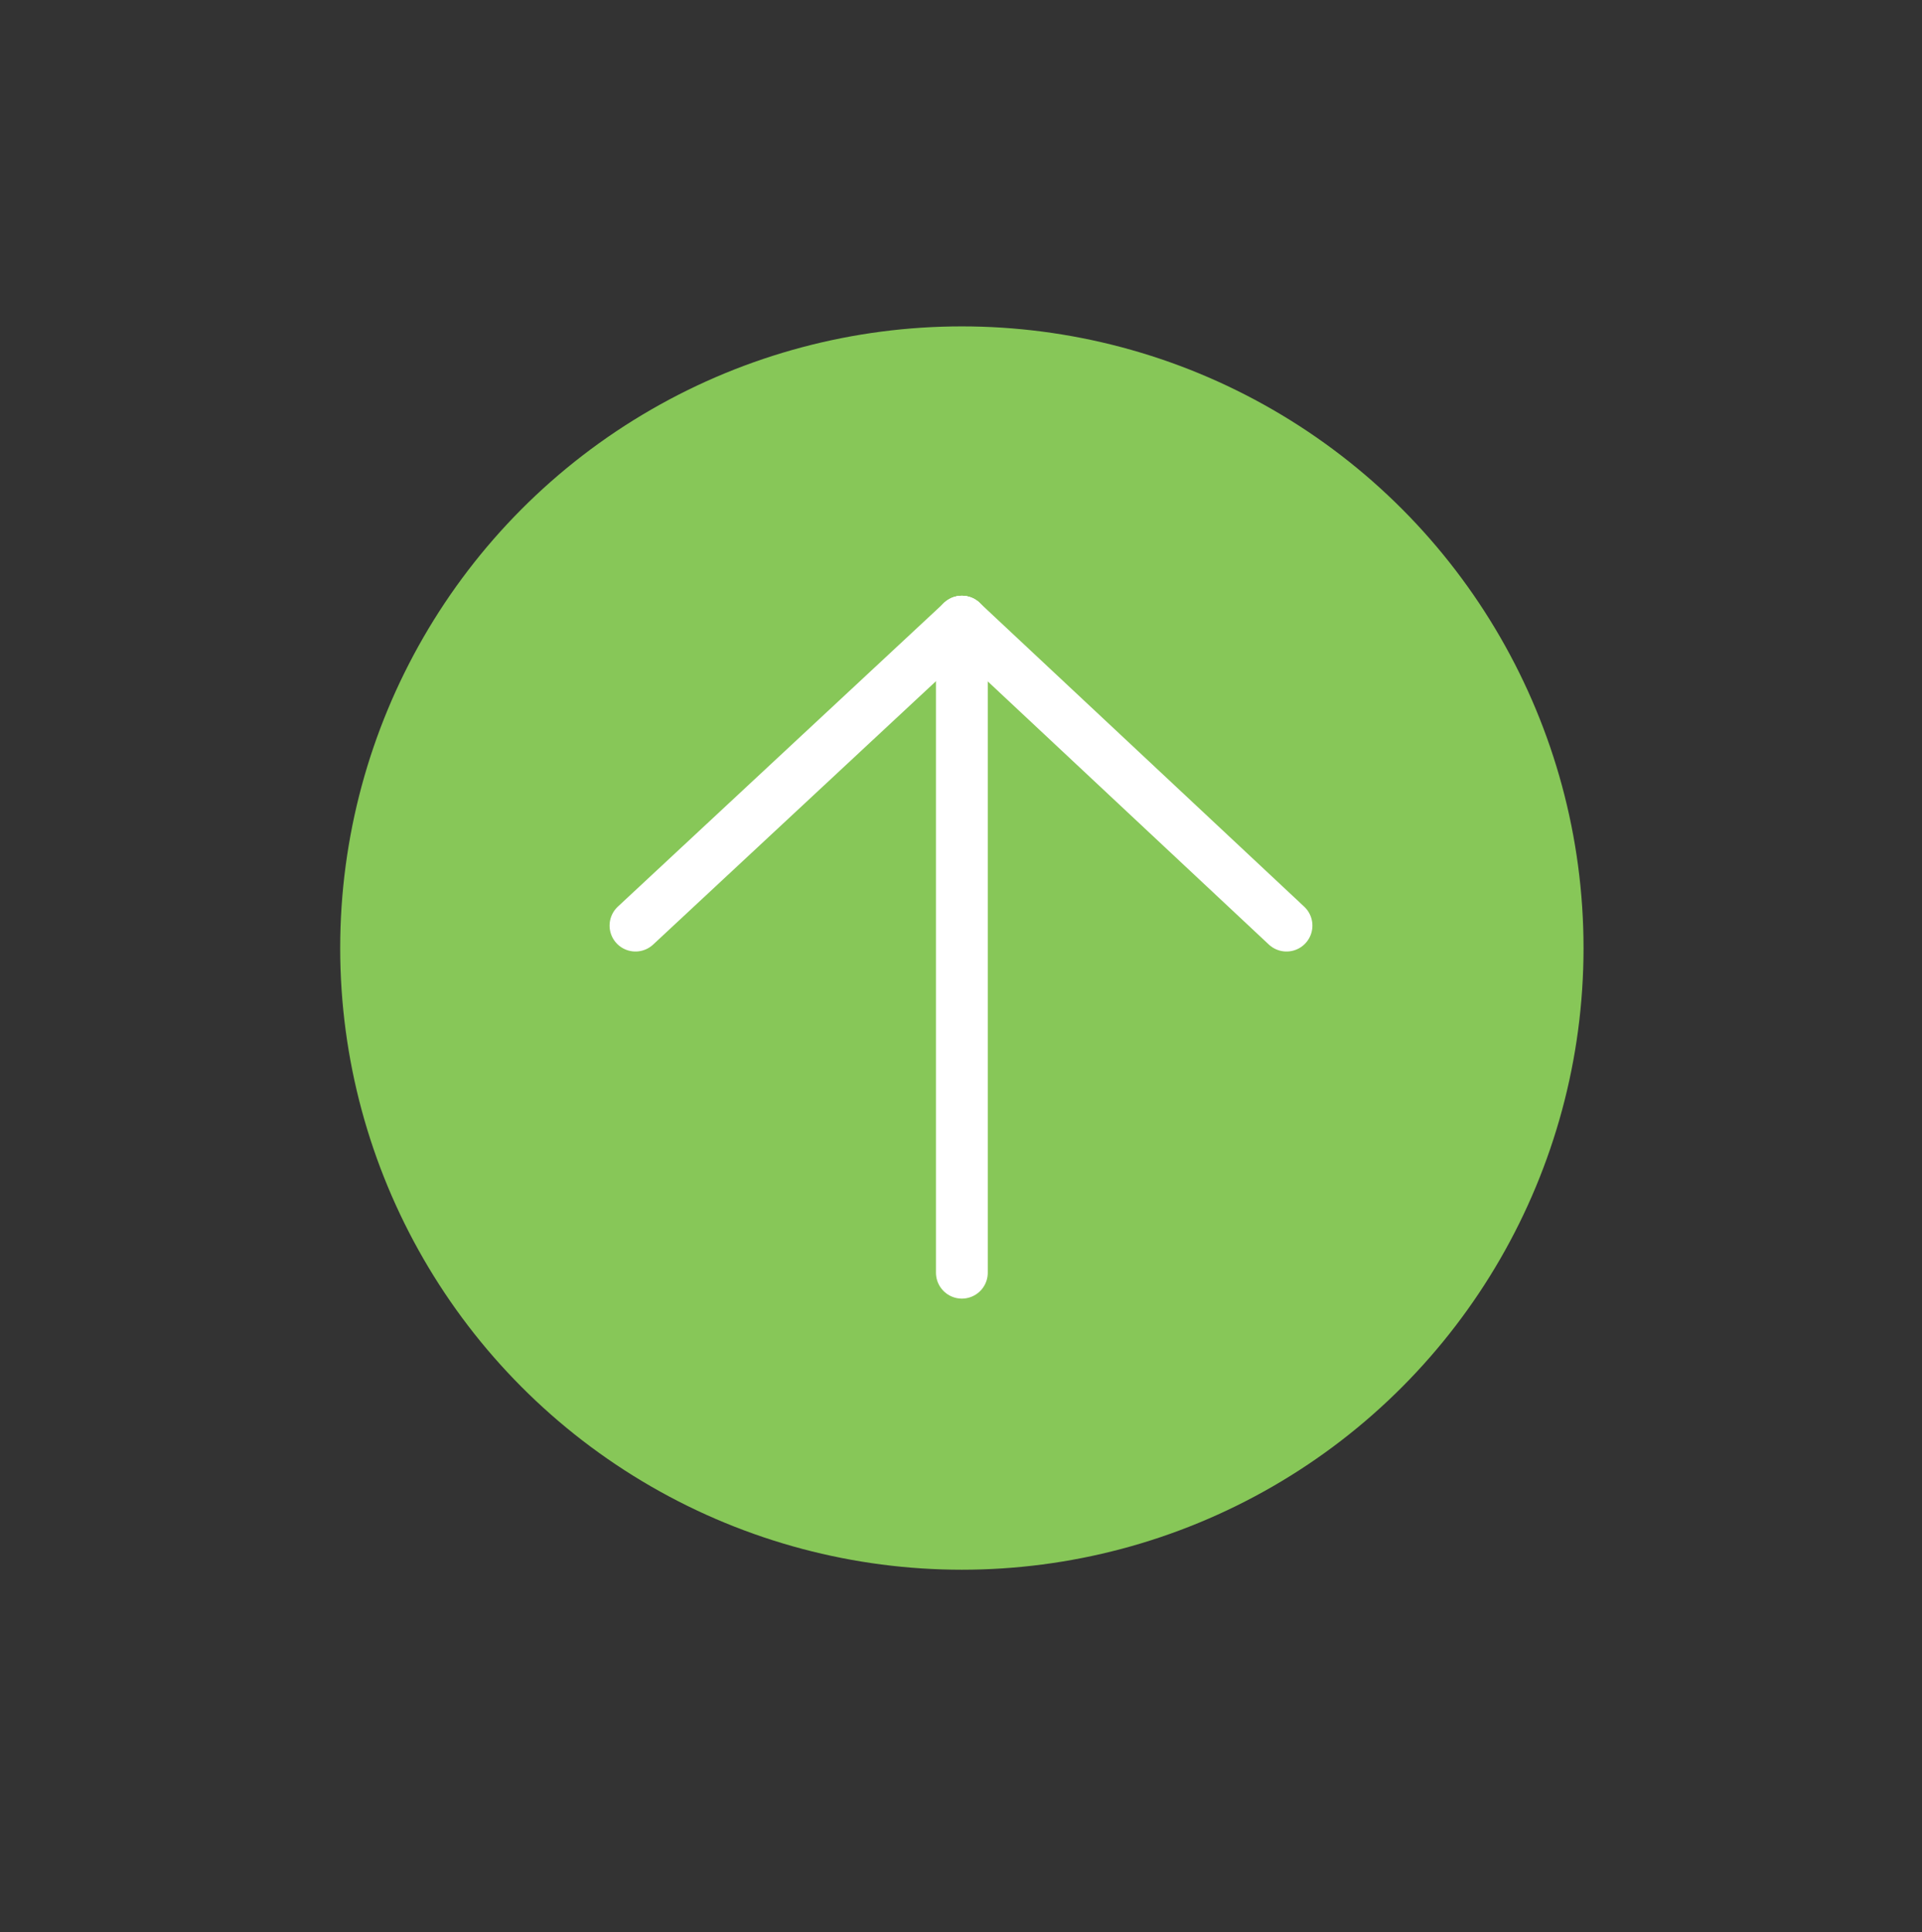 <?xml version="1.0" encoding="utf-8"?>
<!-- Generator: Adobe Illustrator 19.2.1, SVG Export Plug-In . SVG Version: 6.00 Build 0)  -->
<svg version="1.1" id="Layer_1" xmlns="http://www.w3.org/2000/svg" xmlns:xlink="http://www.w3.org/1999/xlink" x="0px" y="0px"
	 viewBox="0 0 111.3 111.9" style="enable-background:new 0 0 111.3 111.9;" xml:space="preserve">
<rect x="0" y="0" width="111.3" height="111.9" fill="#333333" stroke="none"/>
<style type="text/css">
	.st0{fill:#87C758;}
	.st1{fill:none;stroke:#FFFFFF;stroke-width:3;stroke-linecap:round;stroke-linejoin:round;stroke-miterlimit:10;}
</style>
<g>
	<circle class="st0" cx="55.7" cy="54.9" r="36"/>
	<g>
		<line class="st1" x1="55.7" y1="73.7" x2="55.7" y2="36"/>
		<line class="st1" x1="55.7" y1="36" x2="74.5" y2="53.6"/>
		<line class="st1" x1="55.7" y1="36" x2="36.8" y2="53.6"/>
	</g>
</g>
</svg>
